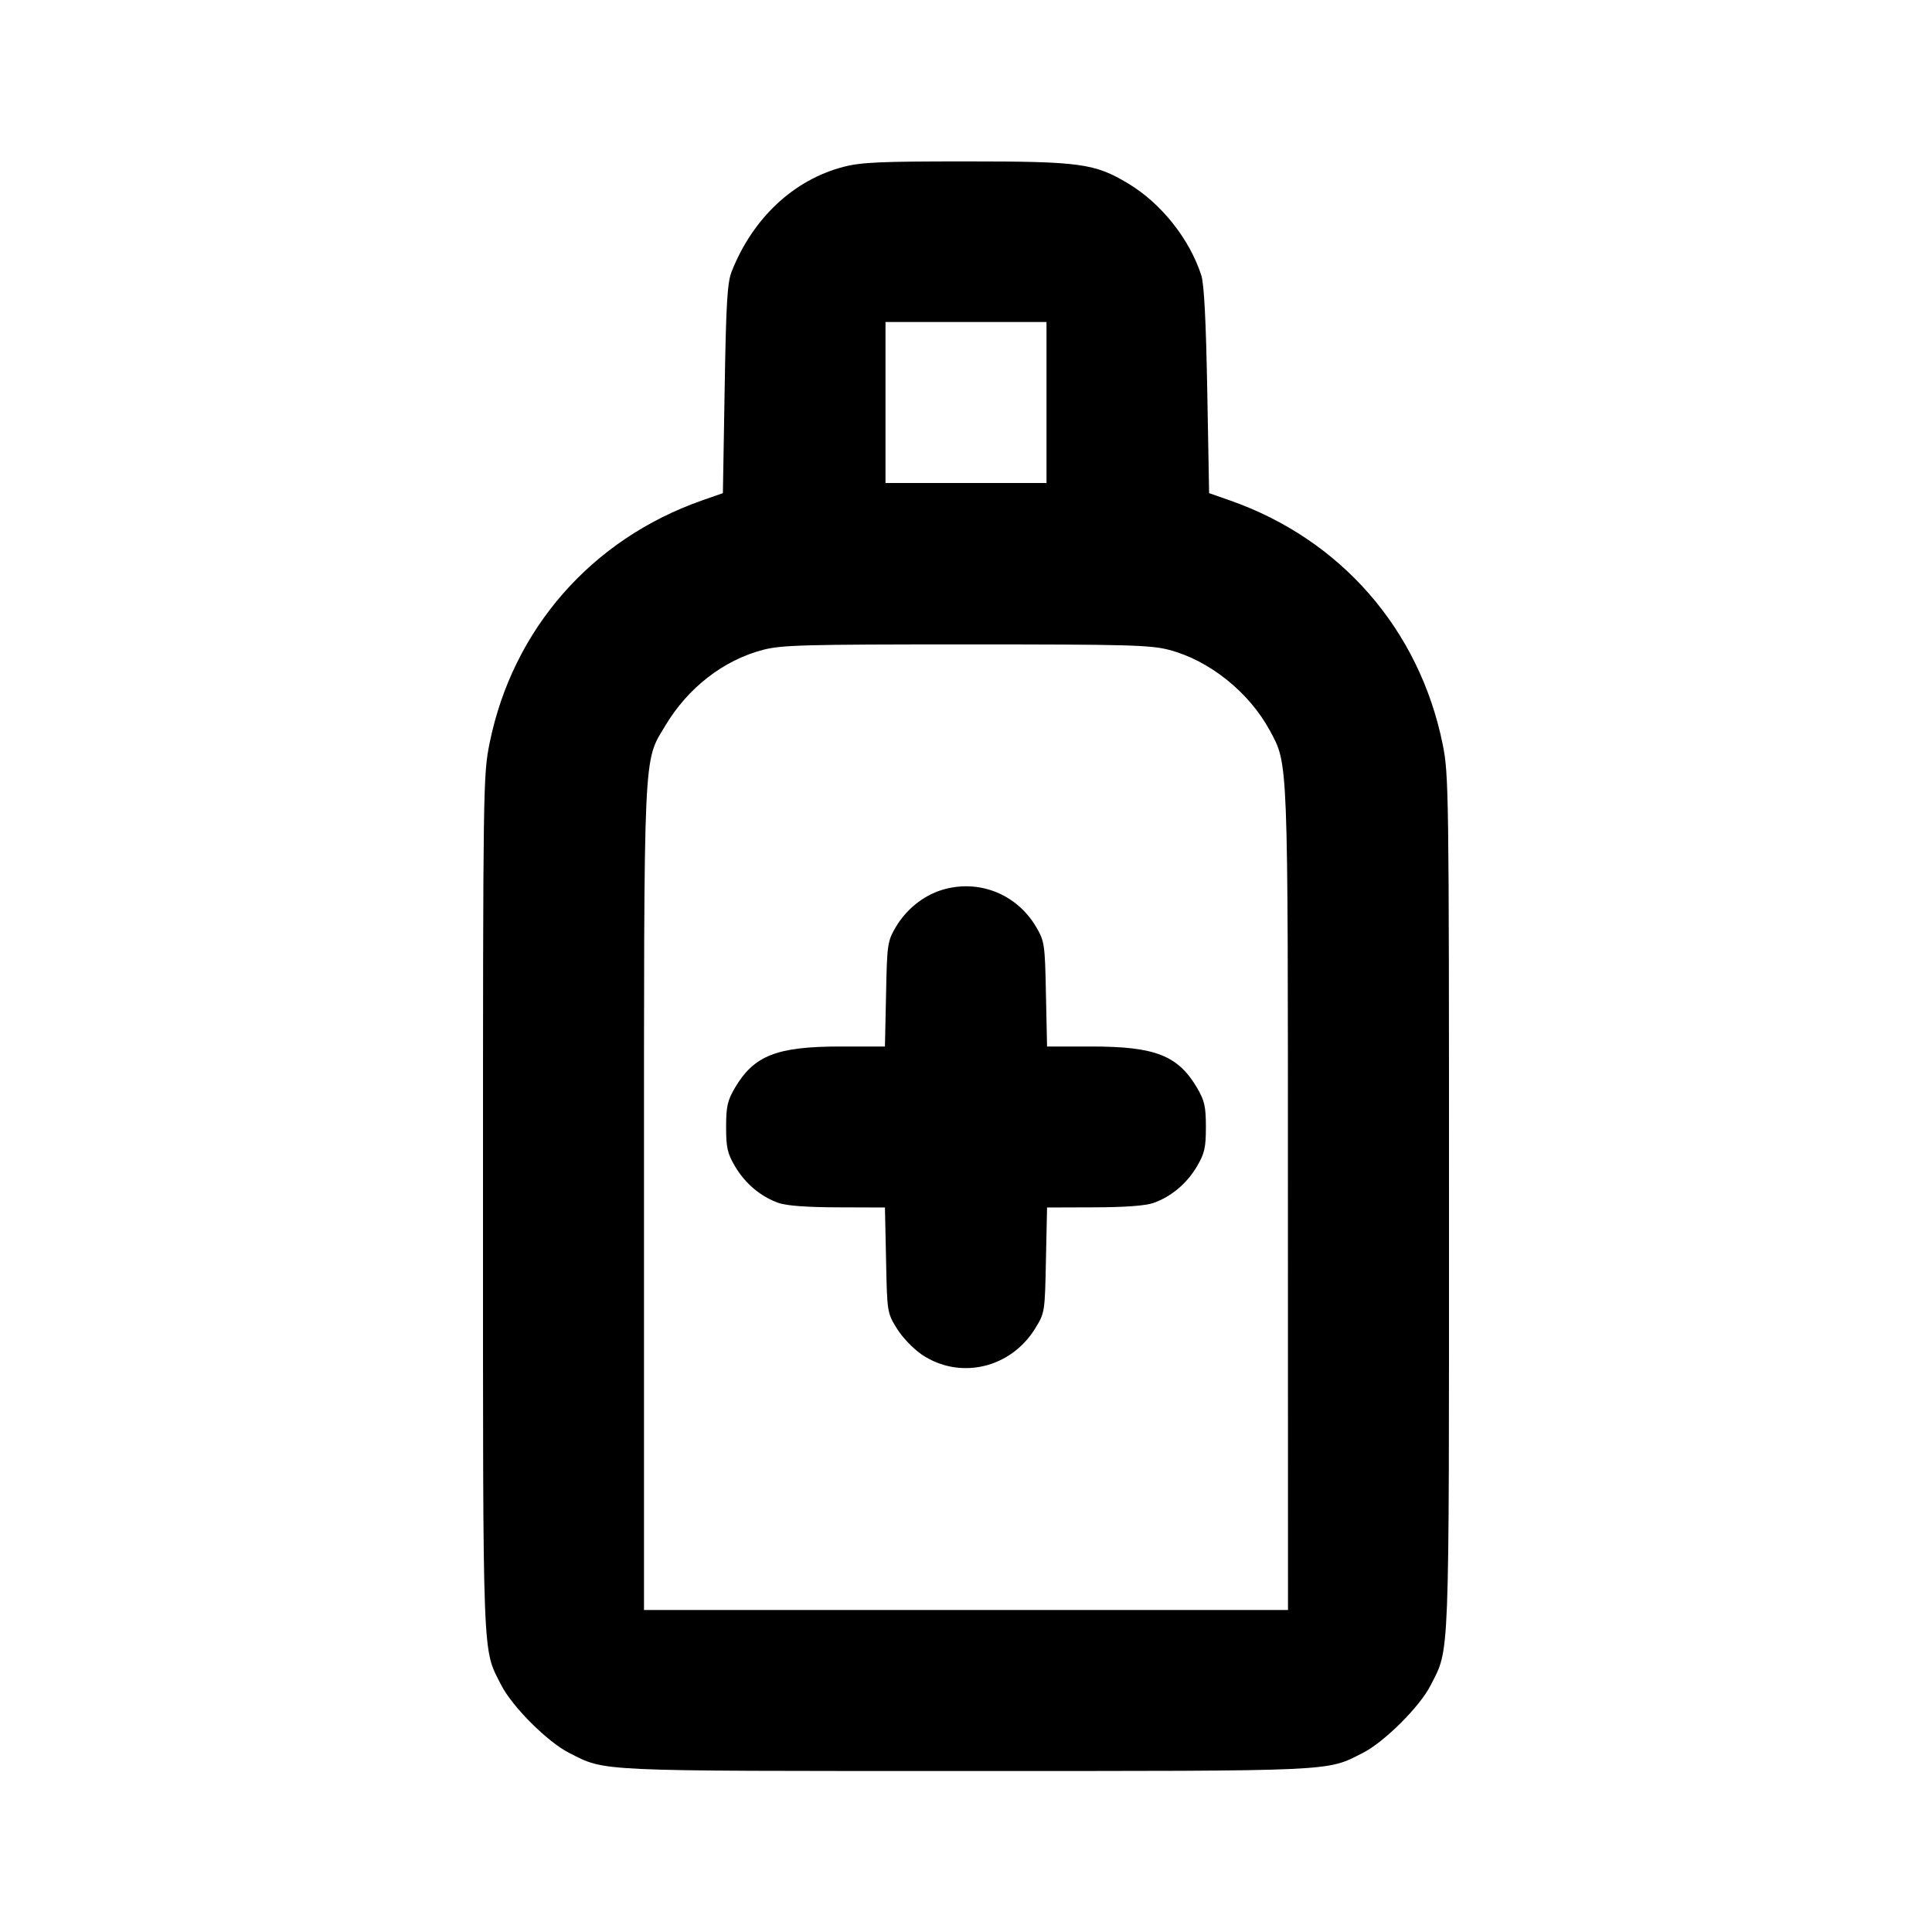 <svg xmlns="http://www.w3.org/2000/svg" width="24" height="24" viewBox="0 0 24 24" fill="none" stroke="currentColor" stroke-width="2" stroke-linecap="round" stroke-linejoin="round"><path d="M10.477 2.073 C 9.857 2.235,9.349 2.712,9.088 3.376 C 9.035 3.510,9.019 3.776,9.002 4.833 L 8.980 6.126 8.720 6.217 C 7.350 6.697,6.370 7.816,6.083 9.227 C 6.002 9.625,6.000 9.734,6.000 14.948 C 6.000 20.738,5.990 20.466,6.225 20.930 C 6.361 21.199,6.801 21.639,7.070 21.775 C 7.529 22.008,7.360 22.000,12.000 22.000 C 16.640 22.000,16.471 22.008,16.930 21.775 C 17.196 21.640,17.638 21.200,17.771 20.937 C 18.010 20.465,18.000 20.739,18.000 14.941 C 18.000 9.802,17.997 9.620,17.921 9.243 C 17.630 7.816,16.654 6.699,15.280 6.217 L 15.020 6.126 14.997 4.853 C 14.981 3.980,14.958 3.530,14.923 3.420 C 14.777 2.969,14.426 2.527,14.017 2.281 C 13.599 2.029,13.418 2.005,12.000 2.005 C 10.938 2.005,10.699 2.015,10.477 2.073 M13.000 5.000 L 13.000 6.000 12.000 6.000 L 11.000 6.000 11.000 5.000 L 11.000 4.000 12.000 4.000 L 13.000 4.000 13.000 5.000 M14.523 8.073 C 15.022 8.203,15.516 8.599,15.772 9.071 C 16.004 9.500,15.999 9.362,15.999 14.910 L 16.000 20.000 12.000 20.000 L 8.000 20.000 8.000 14.898 C 8.000 9.232,7.989 9.474,8.265 9.014 C 8.546 8.543,8.988 8.201,9.477 8.073 C 9.711 8.012,9.992 8.005,12.000 8.005 C 14.008 8.005,14.289 8.012,14.523 8.073 M11.695 11.057 C 11.466 11.129,11.256 11.299,11.128 11.516 C 11.025 11.692,11.019 11.728,11.007 12.350 L 10.993 13.000 10.443 13.000 C 9.648 13.000,9.366 13.111,9.128 13.516 C 9.037 13.672,9.020 13.746,9.020 14.000 C 9.020 14.256,9.036 14.328,9.131 14.489 C 9.256 14.702,9.449 14.864,9.670 14.943 C 9.768 14.978,10.022 14.997,10.407 14.998 L 10.993 15.000 11.007 15.653 C 11.020 16.300,11.021 16.308,11.141 16.503 C 11.209 16.613,11.346 16.756,11.452 16.828 C 11.923 17.144,12.554 16.999,12.859 16.503 C 12.979 16.308,12.980 16.300,12.993 15.653 L 13.007 15.000 13.593 14.998 C 13.978 14.997,14.232 14.978,14.330 14.943 C 14.551 14.864,14.744 14.702,14.869 14.489 C 14.964 14.328,14.980 14.256,14.980 14.000 C 14.980 13.746,14.963 13.672,14.872 13.516 C 14.634 13.111,14.352 13.000,13.557 13.000 L 13.007 13.000 12.993 12.350 C 12.981 11.728,12.975 11.692,12.872 11.516 C 12.628 11.101,12.150 10.915,11.695 11.057 " stroke="none" fill-rule="evenodd" fill="black"></path></svg>